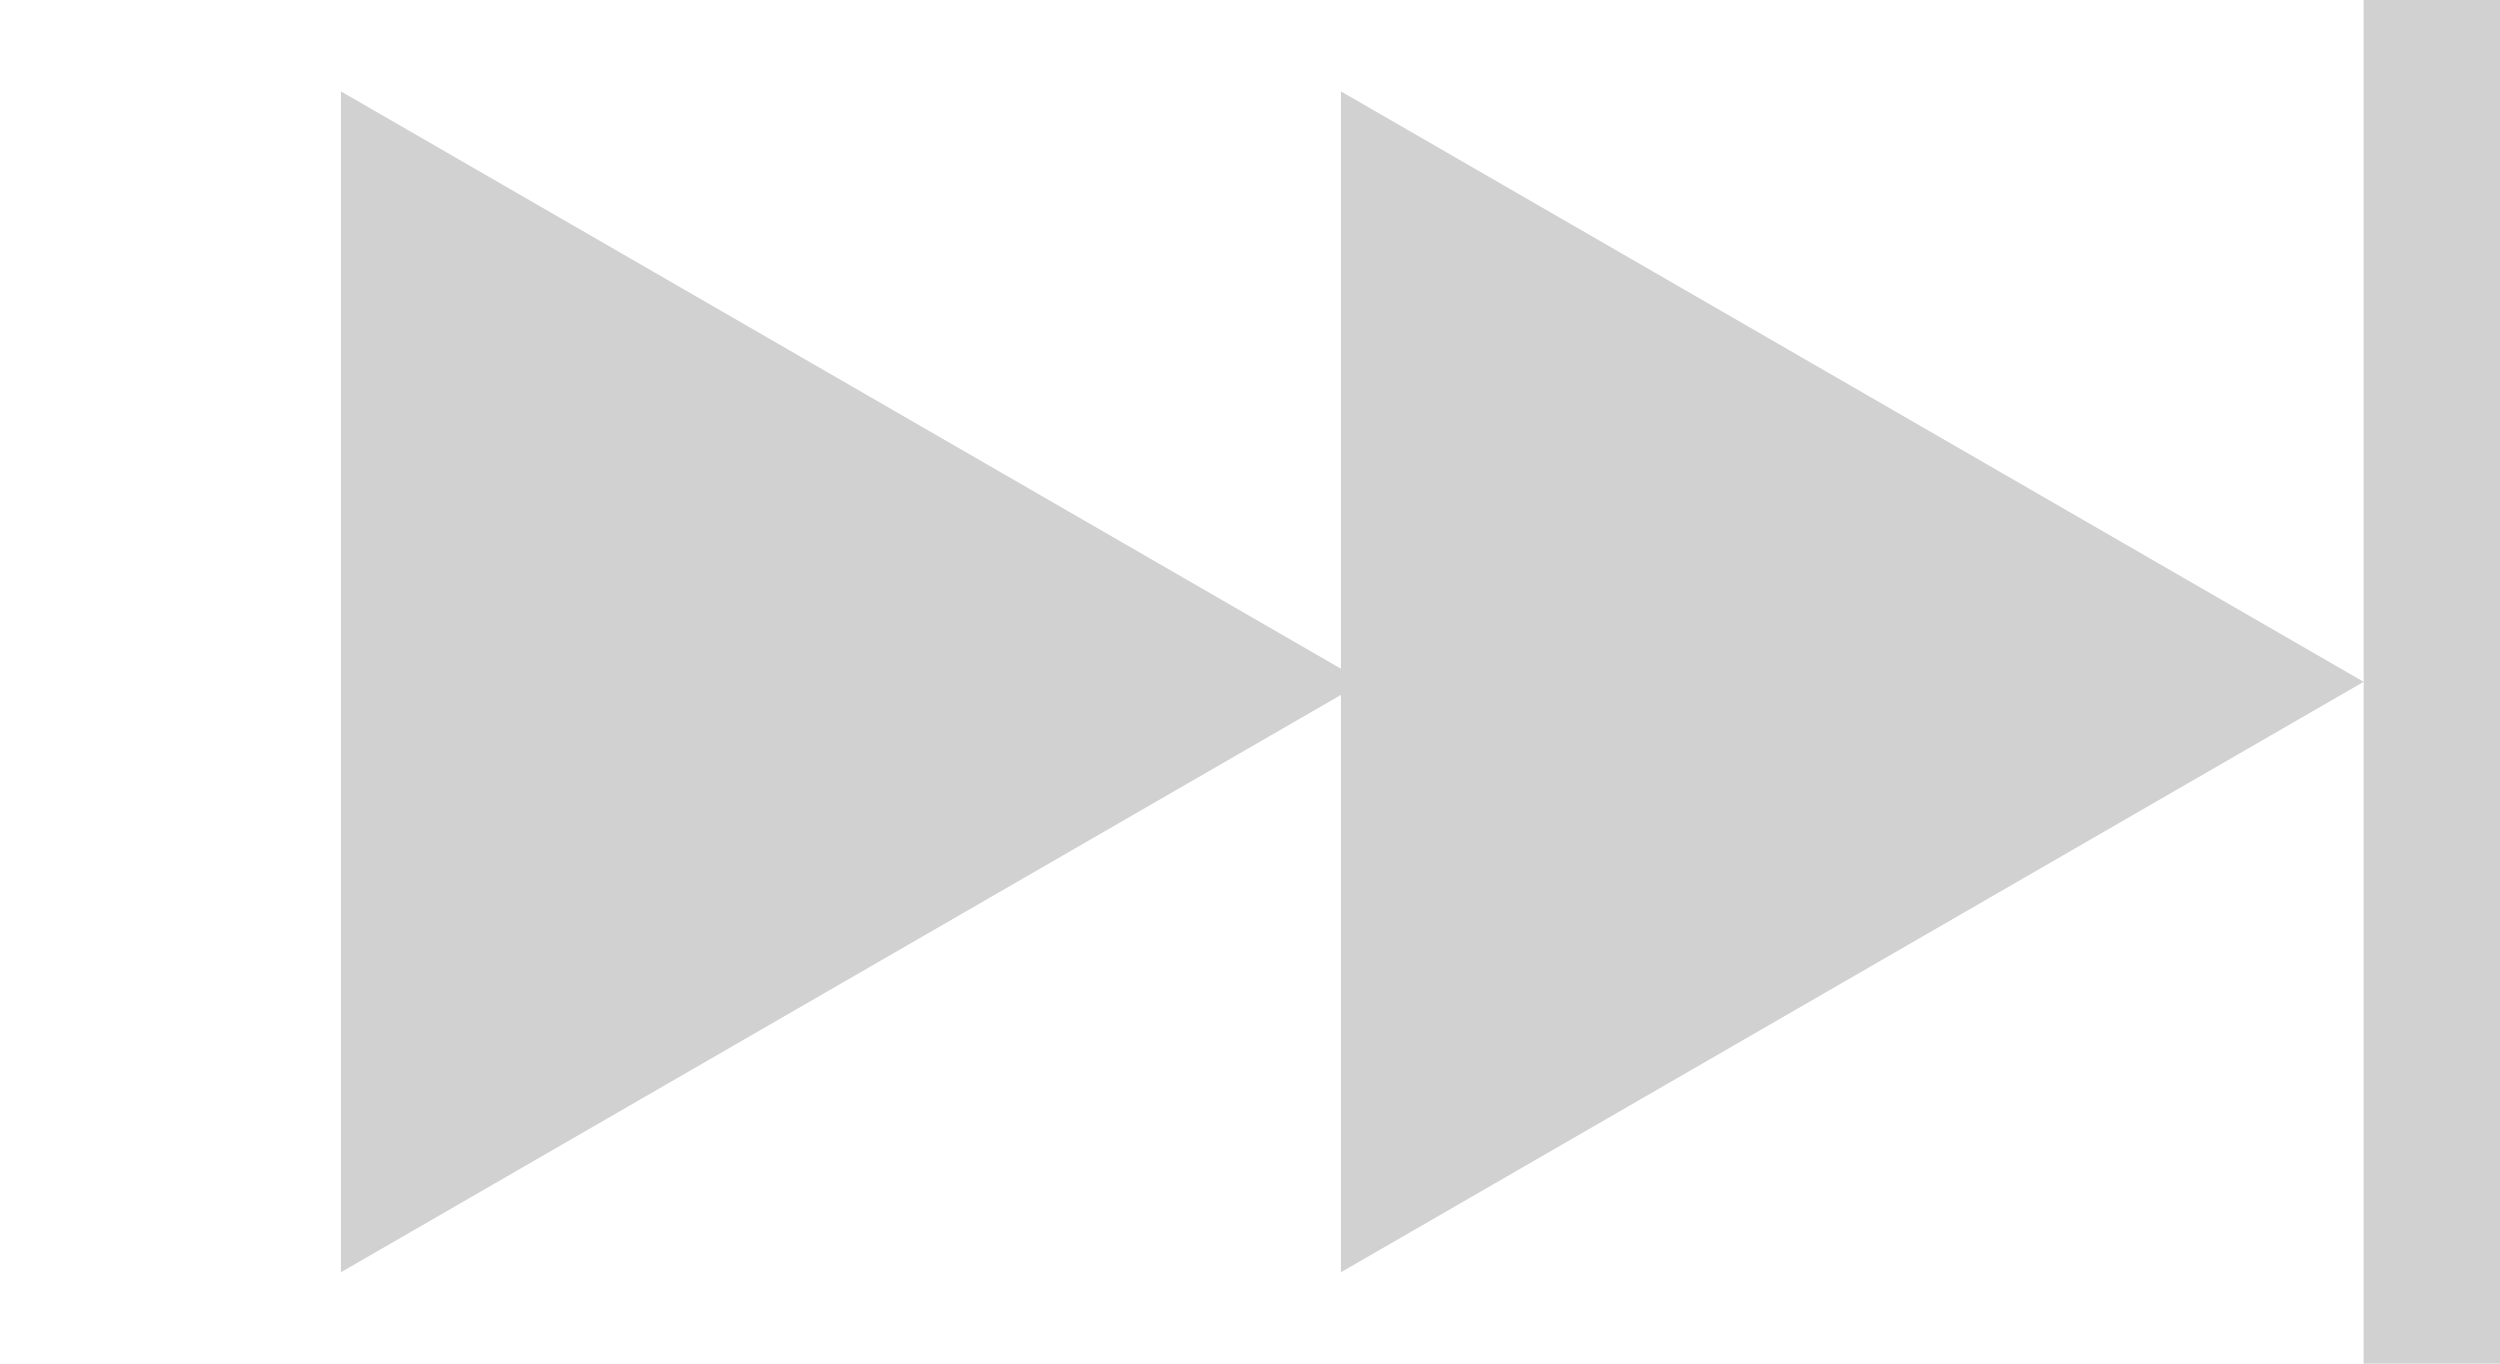 <svg width="55" height="30" viewBox="0 0 55 30" fill="none" xmlns="http://www.w3.org/2000/svg">
<path d="M30 15L7.5 27.99L7.5 2.01L30 15Z" fill="#D1D1D1"/>
<path d="M52 15L29.5 27.99L29.5 2.01L52 15Z" fill="#D1D1D1"/>
<line x1="53.5" x2="53.5" y2="30" stroke="#D1D1D1" stroke-width="3"/>
</svg>
